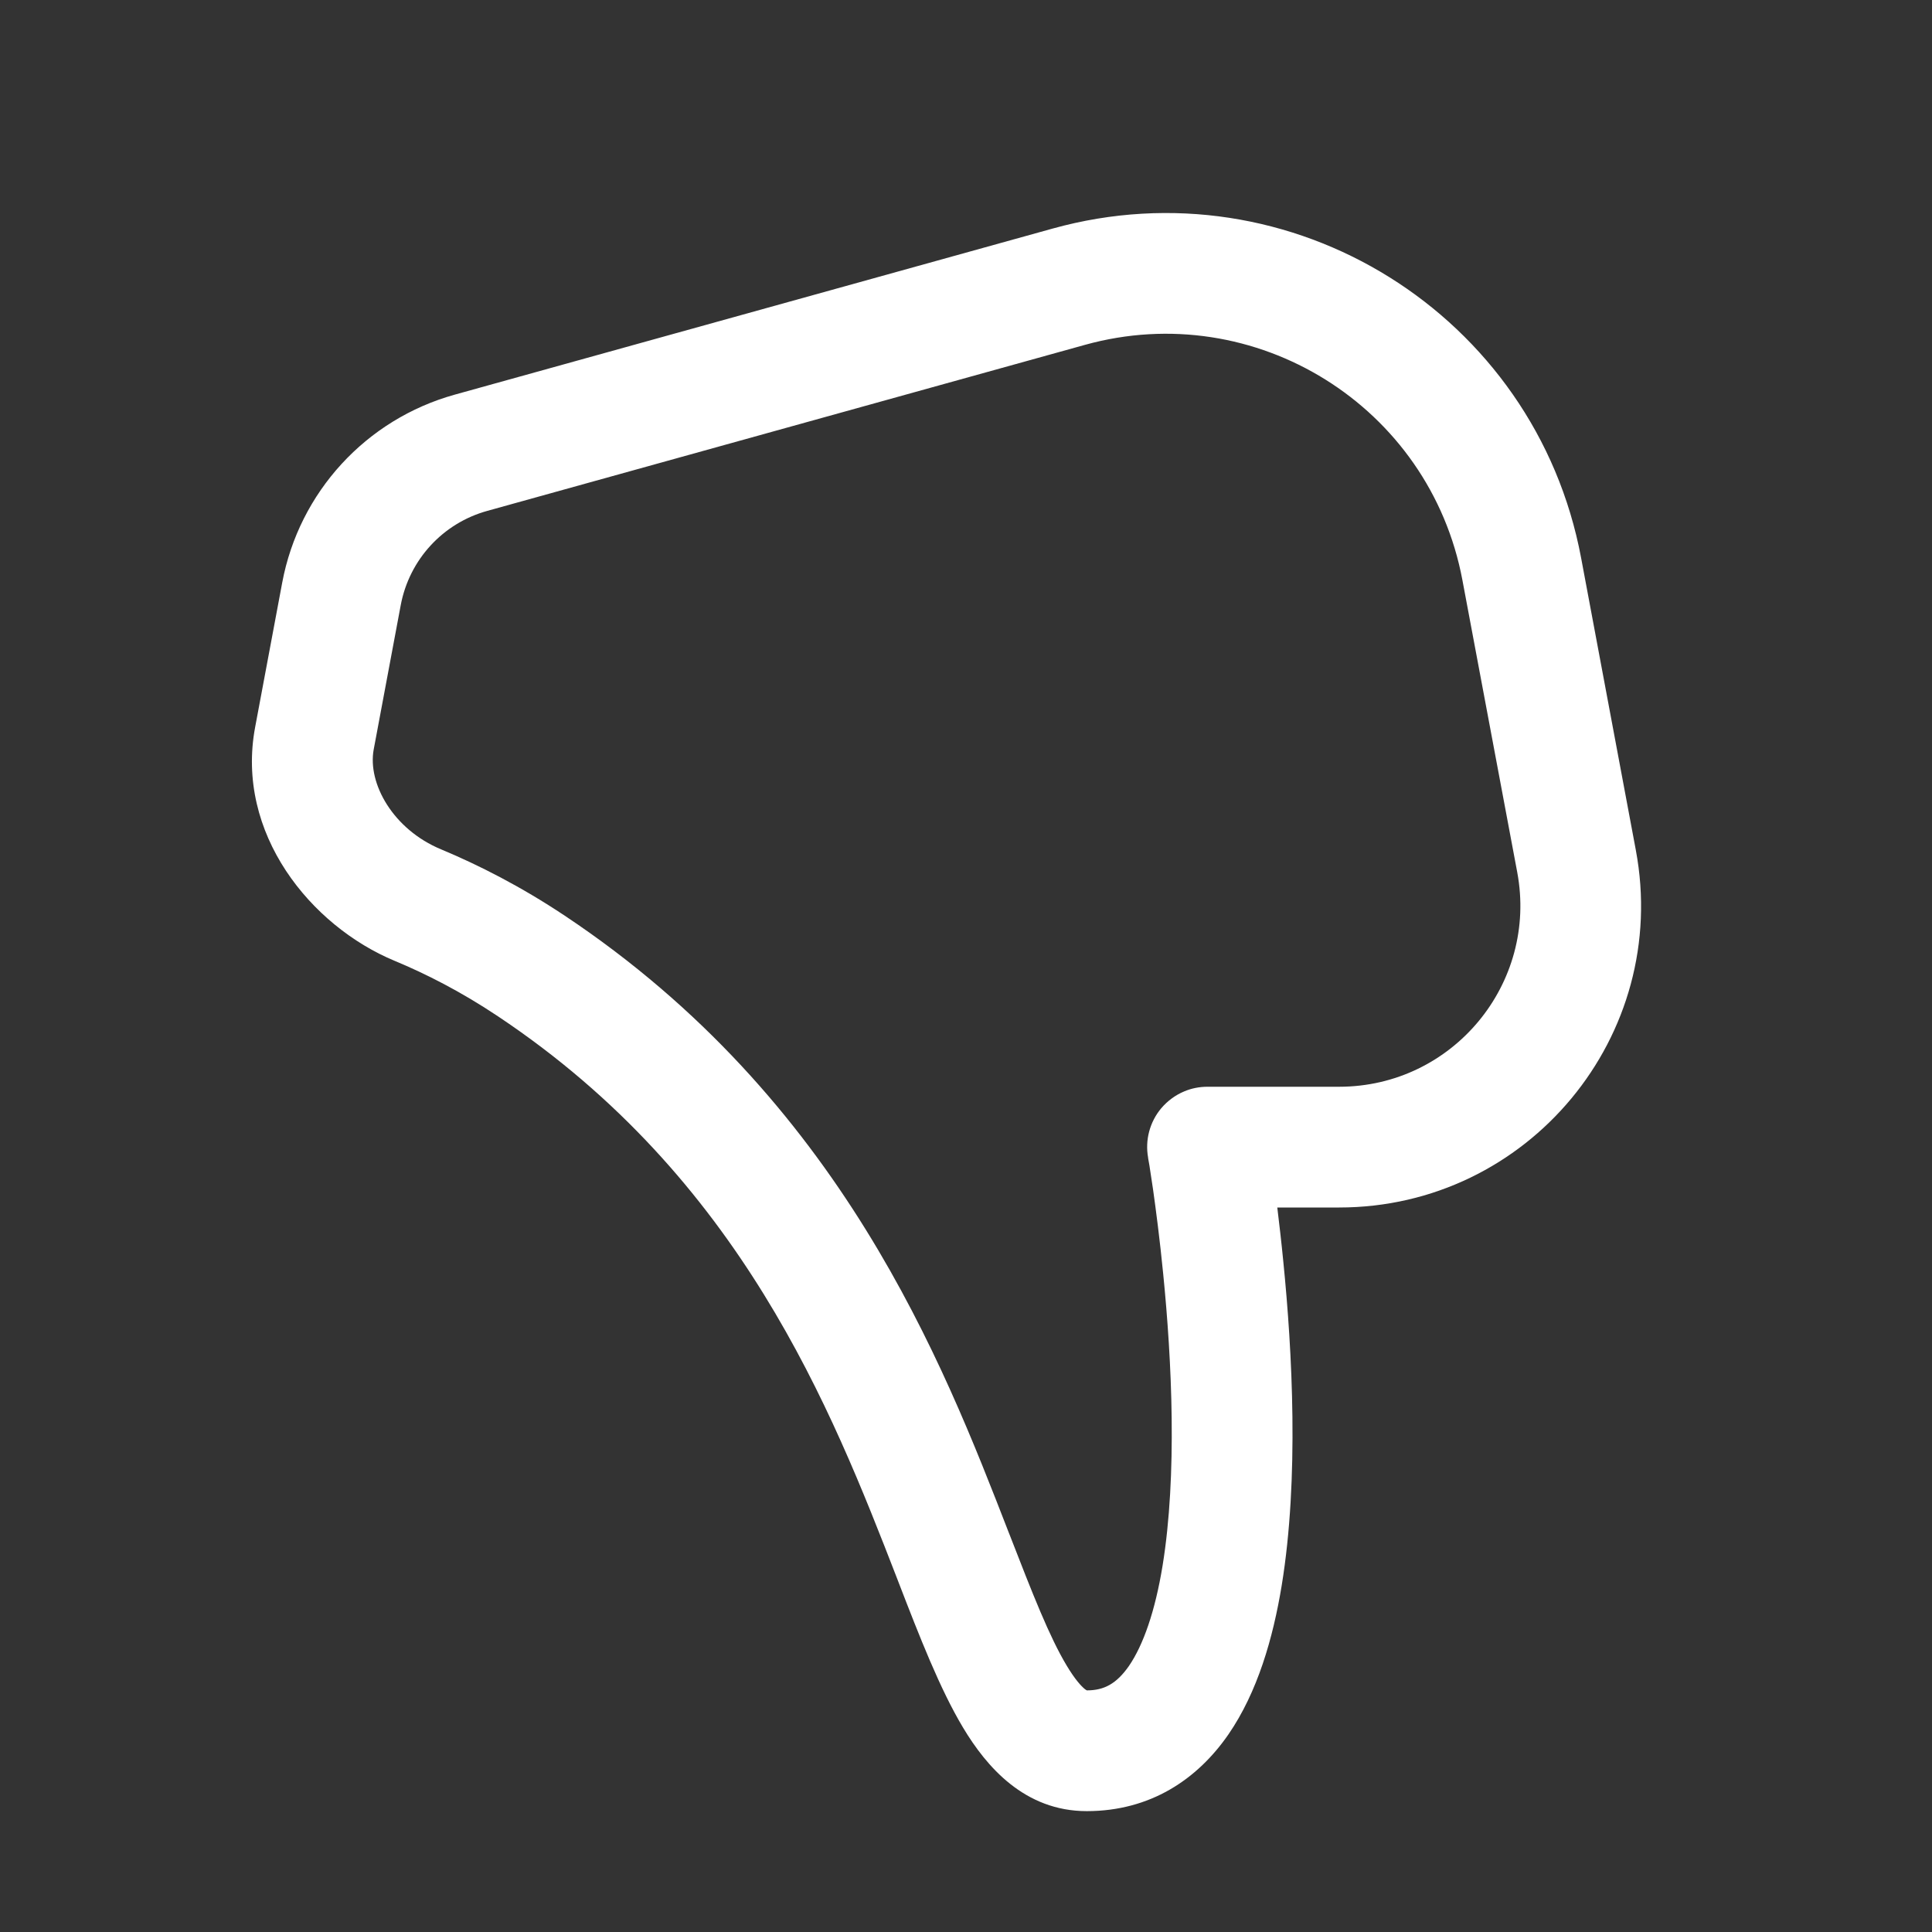 <svg width="16" height="16" viewBox="0 0 16 16" fill="none" xmlns="http://www.w3.org/2000/svg">
<rect x="0" y="0" width="16" height="16" fill="#333333" stroke="none"/>
<path d="M10.578 10C10.594 10.133 10.612 10.285 10.628 10.45C10.702 11.189 10.759 12.243 10.615 13.127C10.543 13.567 10.414 14.014 10.173 14.364C9.916 14.736 9.526 14.999 9 14.999C8.484 14.999 8.169 14.63 7.976 14.308C7.784 13.988 7.615 13.553 7.443 13.108L7.43 13.074C6.883 11.664 6.135 9.757 4.123 8.416C3.816 8.211 3.525 8.064 3.27 7.958C2.573 7.669 1.948 6.901 2.113 6.022L2.337 4.826C2.477 4.076 3.032 3.472 3.767 3.268L8.717 1.893C10.693 1.344 12.716 2.604 13.094 4.62L13.547 7.039C13.836 8.577 12.656 10 11.09 10H10.578ZM12.111 4.804C11.841 3.364 10.396 2.464 8.985 2.856L4.035 4.231C3.667 4.333 3.39 4.635 3.319 5.01L3.095 6.206C3.042 6.489 3.257 6.87 3.653 7.034C3.962 7.163 4.312 7.34 4.678 7.584C6.965 9.108 7.806 11.28 8.354 12.692L8.362 12.712C8.552 13.201 8.691 13.556 8.834 13.794C8.903 13.909 8.954 13.964 8.985 13.989C8.993 13.995 8.999 13.998 9.001 13.999C9.143 13.999 9.246 13.945 9.35 13.796C9.468 13.623 9.566 13.345 9.628 12.966C9.75 12.215 9.705 11.269 9.633 10.549C9.605 10.264 9.573 10.021 9.549 9.85C9.536 9.765 9.526 9.698 9.519 9.652L9.51 9.601L9.508 9.589L9.508 9.586C9.482 9.441 9.522 9.291 9.617 9.178C9.669 9.117 9.734 9.069 9.806 9.039C9.866 9.013 9.933 9 10 9H11.09C12.03 9 12.738 8.146 12.565 7.223L12.111 4.804Z" fill="#ffffff"/>
</svg>
